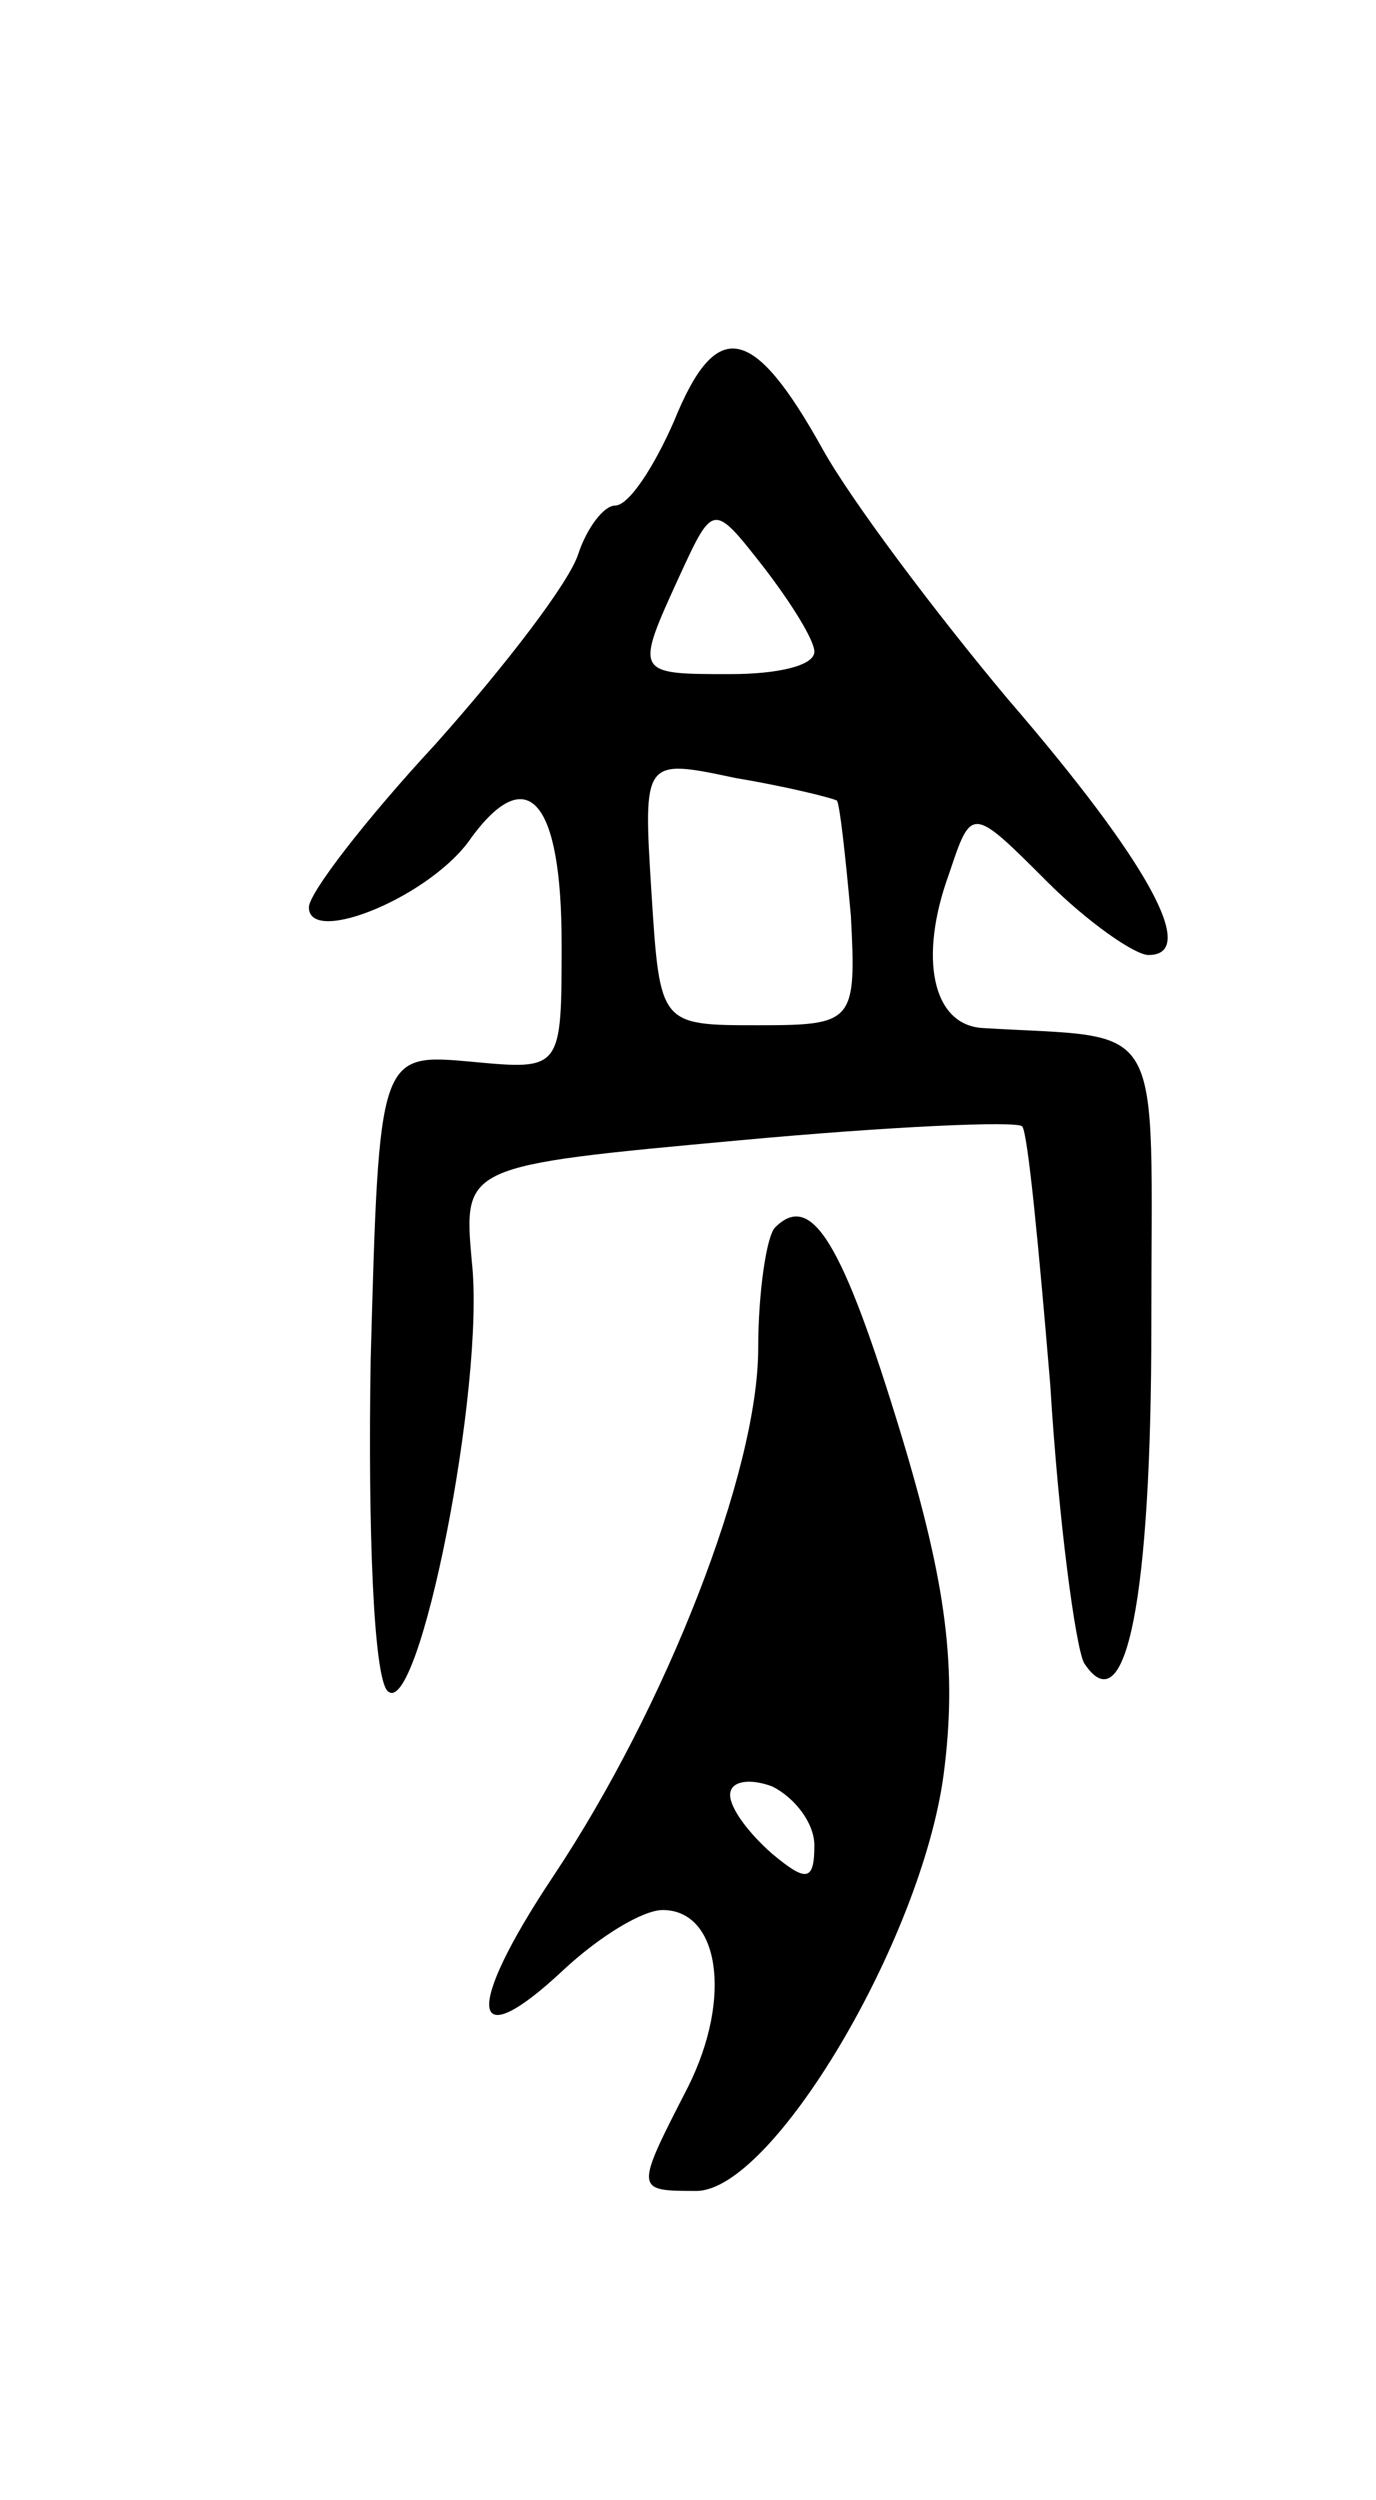 <svg version="1.0" xmlns="http://www.w3.org/2000/svg"
 width="49pt" height="89pt" viewBox="0 0 49 89"
 preserveAspectRatio="xMidYMid meet">
<g transform="translate(0,89) scale(0.1,-0.1)"
fill="#000000" stroke="none">
<path d="M240 740 c-7 -16 -16 -30 -21 -30 -4 0 -10 -8 -13 -17 -3 -10 -26
-40 -51 -68 -25 -27 -45 -53 -45 -58 0 -14 44 4 58 25 20 27 32 13 32 -38 0
-45 0 -45 -32 -42 -33 3 -33 3 -36 -106 -1 -60 1 -113 6 -118 11 -11 35 109
30 153 -3 34 -3 34 95 43 54 5 99 7 101 5 2 -2 6 -44 10 -92 3 -49 9 -93 12
-99 15 -23 24 23 24 120 0 112 6 102 -60 106 -18 1 -23 25 -12 55 8 24 8 24
35 -3 14 -14 31 -26 36 -26 18 0 0 33 -50 91 -26 31 -56 71 -66 89 -25 45 -38
47 -53 10z m50 -82 c0 -5 -13 -8 -30 -8 -34 0 -34 0 -18 35 12 26 12 26 30 3
10 -13 18 -26 18 -30z m8 -53 c1 -1 3 -19 5 -41 2 -38 1 -39 -33 -39 -35 0
-35 0 -38 47 -3 48 -3 48 30 41 18 -3 34 -7 36 -8z"/>
<path d="M276 453 c-3 -3 -6 -23 -6 -43 0 -44 -33 -128 -73 -188 -32 -48 -30
-65 4 -33 13 12 28 21 35 21 20 0 25 -31 9 -63 -19 -37 -19 -37 3 -37 27 0 80
89 88 148 5 38 1 68 -15 121 -21 69 -32 87 -45 74z m14 -220 c0 -13 -3 -13
-15 -3 -8 7 -15 16 -15 21 0 5 7 6 15 3 8 -4 15 -13 15 -21z"/>
</g>
</svg>
